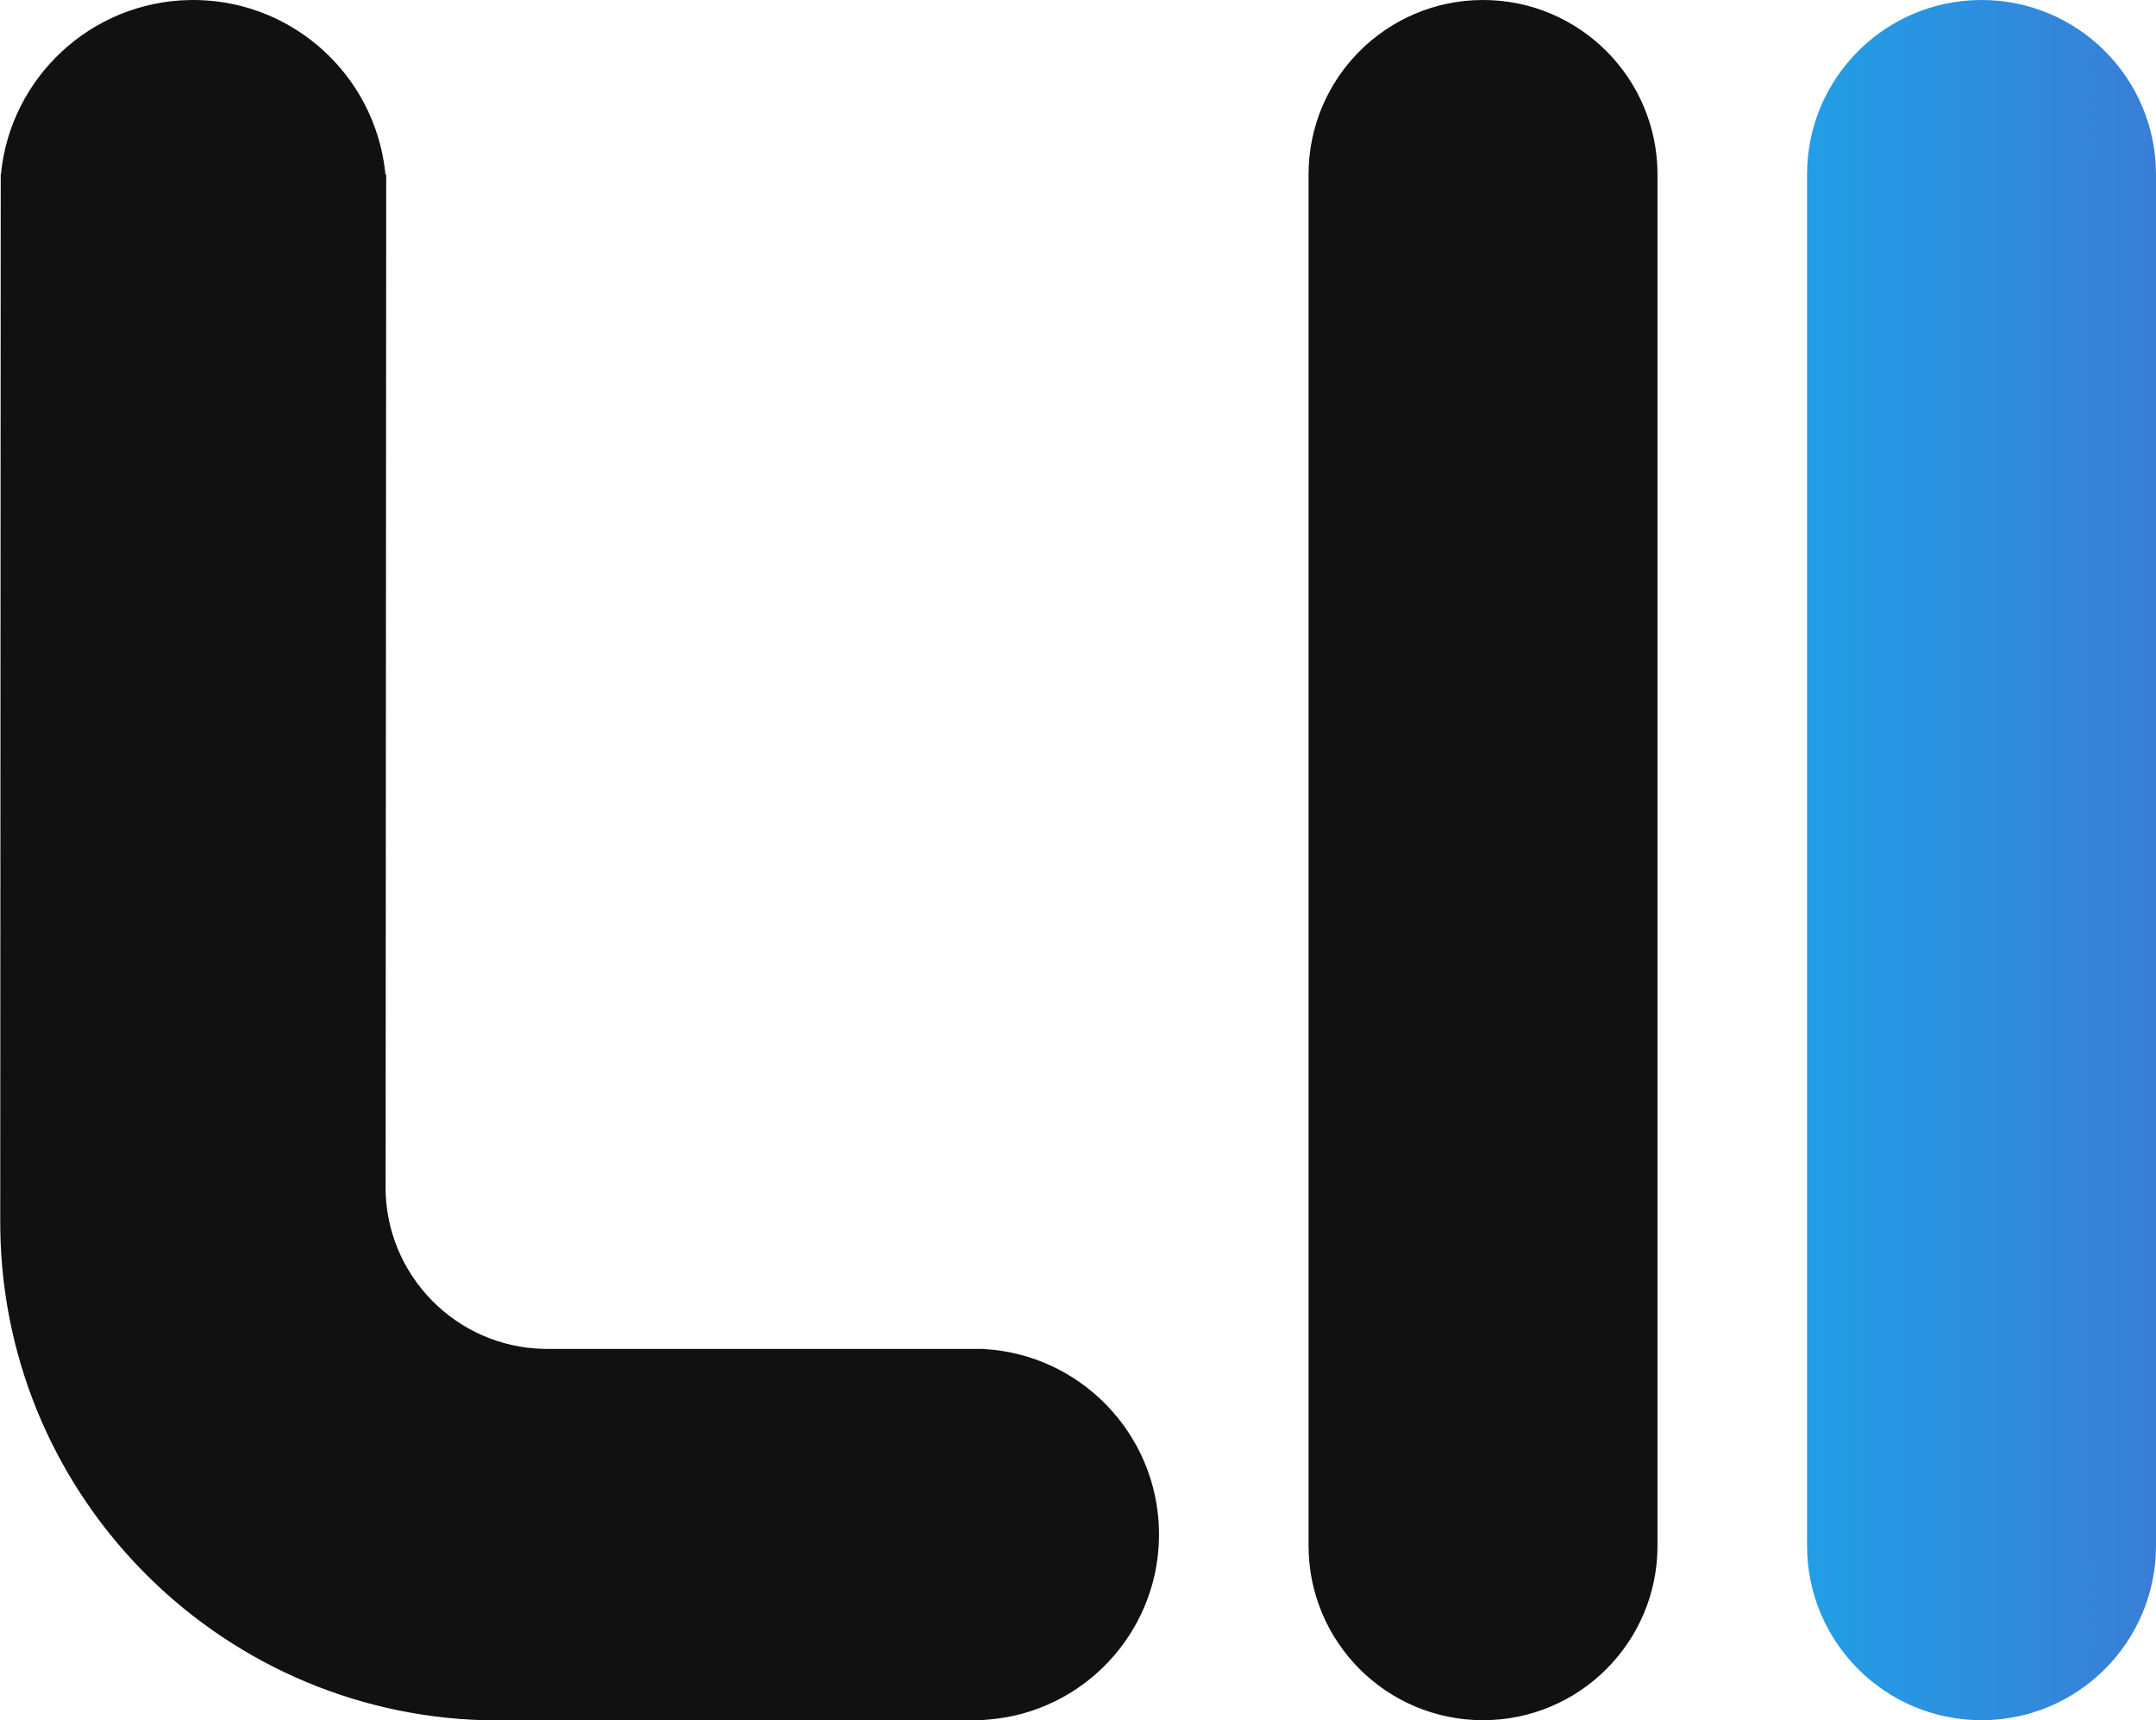 <?xml version="1.0" encoding="UTF-8"?>
<svg width="173px" height="138px" viewBox="0 0 173 138" version="1.1" xmlns="http://www.w3.org/2000/svg" xmlns:xlink="http://www.w3.org/1999/xlink">
    <!-- Generator: Sketch 64 (93537) - https://sketch.com -->
    <title>levelll_colored_light_icon</title>
    <desc>Created with Sketch.</desc>
    <defs>
        <linearGradient x1="-157.875%" y1="50%" x2="108.339%" y2="50%" id="linearGradient-1">
            <stop stop-color="#00D2FF" offset="0%"></stop>
            <stop stop-color="#3A7BD5" offset="100%"></stop>
        </linearGradient>
    </defs>
    <g id="Logo" stroke="none" stroke-width="1" fill="none" fill-rule="evenodd">
        <g id="colored_light_icon" transform="translate(-426, -443)">
            <g id="levelll_colored_light_icon" transform="translate(426, 443)">
                <path d="M15.499,1.13686838e-13 L15.835,0.004 C23.626,0.169 30.003,6.083 30.894,13.674 L30.928,14 L30.99,14 L30.942,95.215 C30.938,95.217 30.936,95.218 30.935,95.219 C30.934,102.3 36.589,108.057 43.627,108.212 L43.934,108.215 L78.999,108.215 L78.999,108.227 C86.703,108.685 92.83,114.997 92.997,122.775 L92.999,123.1 L92.997,123.425 C92.832,131.094 86.874,137.337 79.324,137.95 L78.999,137.973 L79,138 L40,138 C39.994,138.019 39.987,138.019 39.981,138.019 C18.11,138.009 0.348,120.448 0.024,98.661 L0.019,98 L0.058,14 L0.072,14 C0.815,6.253 7.263,0.171 15.165,0.004 L15.499,1.13686838e-13 Z M119,0 C126.732,-1.42034288e-15 133,6.268 133,14 L133,124 C133,131.732 126.732,138 119,138 C111.268,138 105,131.732 105,124 L105,14 C105,6.268 111.268,1.42034288e-15 119,0 Z" id="Combined-Shape" fill="#111111" fill-rule="nonzero"></path>
                <path d="M159,0 C166.732,-1.42034288e-15 173,6.268 173,14 L173,124 C173,131.732 166.732,138 159,138 C151.268,138 145,131.732 145,124 L145,14 C145,6.268 151.268,1.42034288e-15 159,0 Z" id="Rectangle" fill="url(#linearGradient-1)"></path>
            </g>
        </g>
    </g>
</svg>
